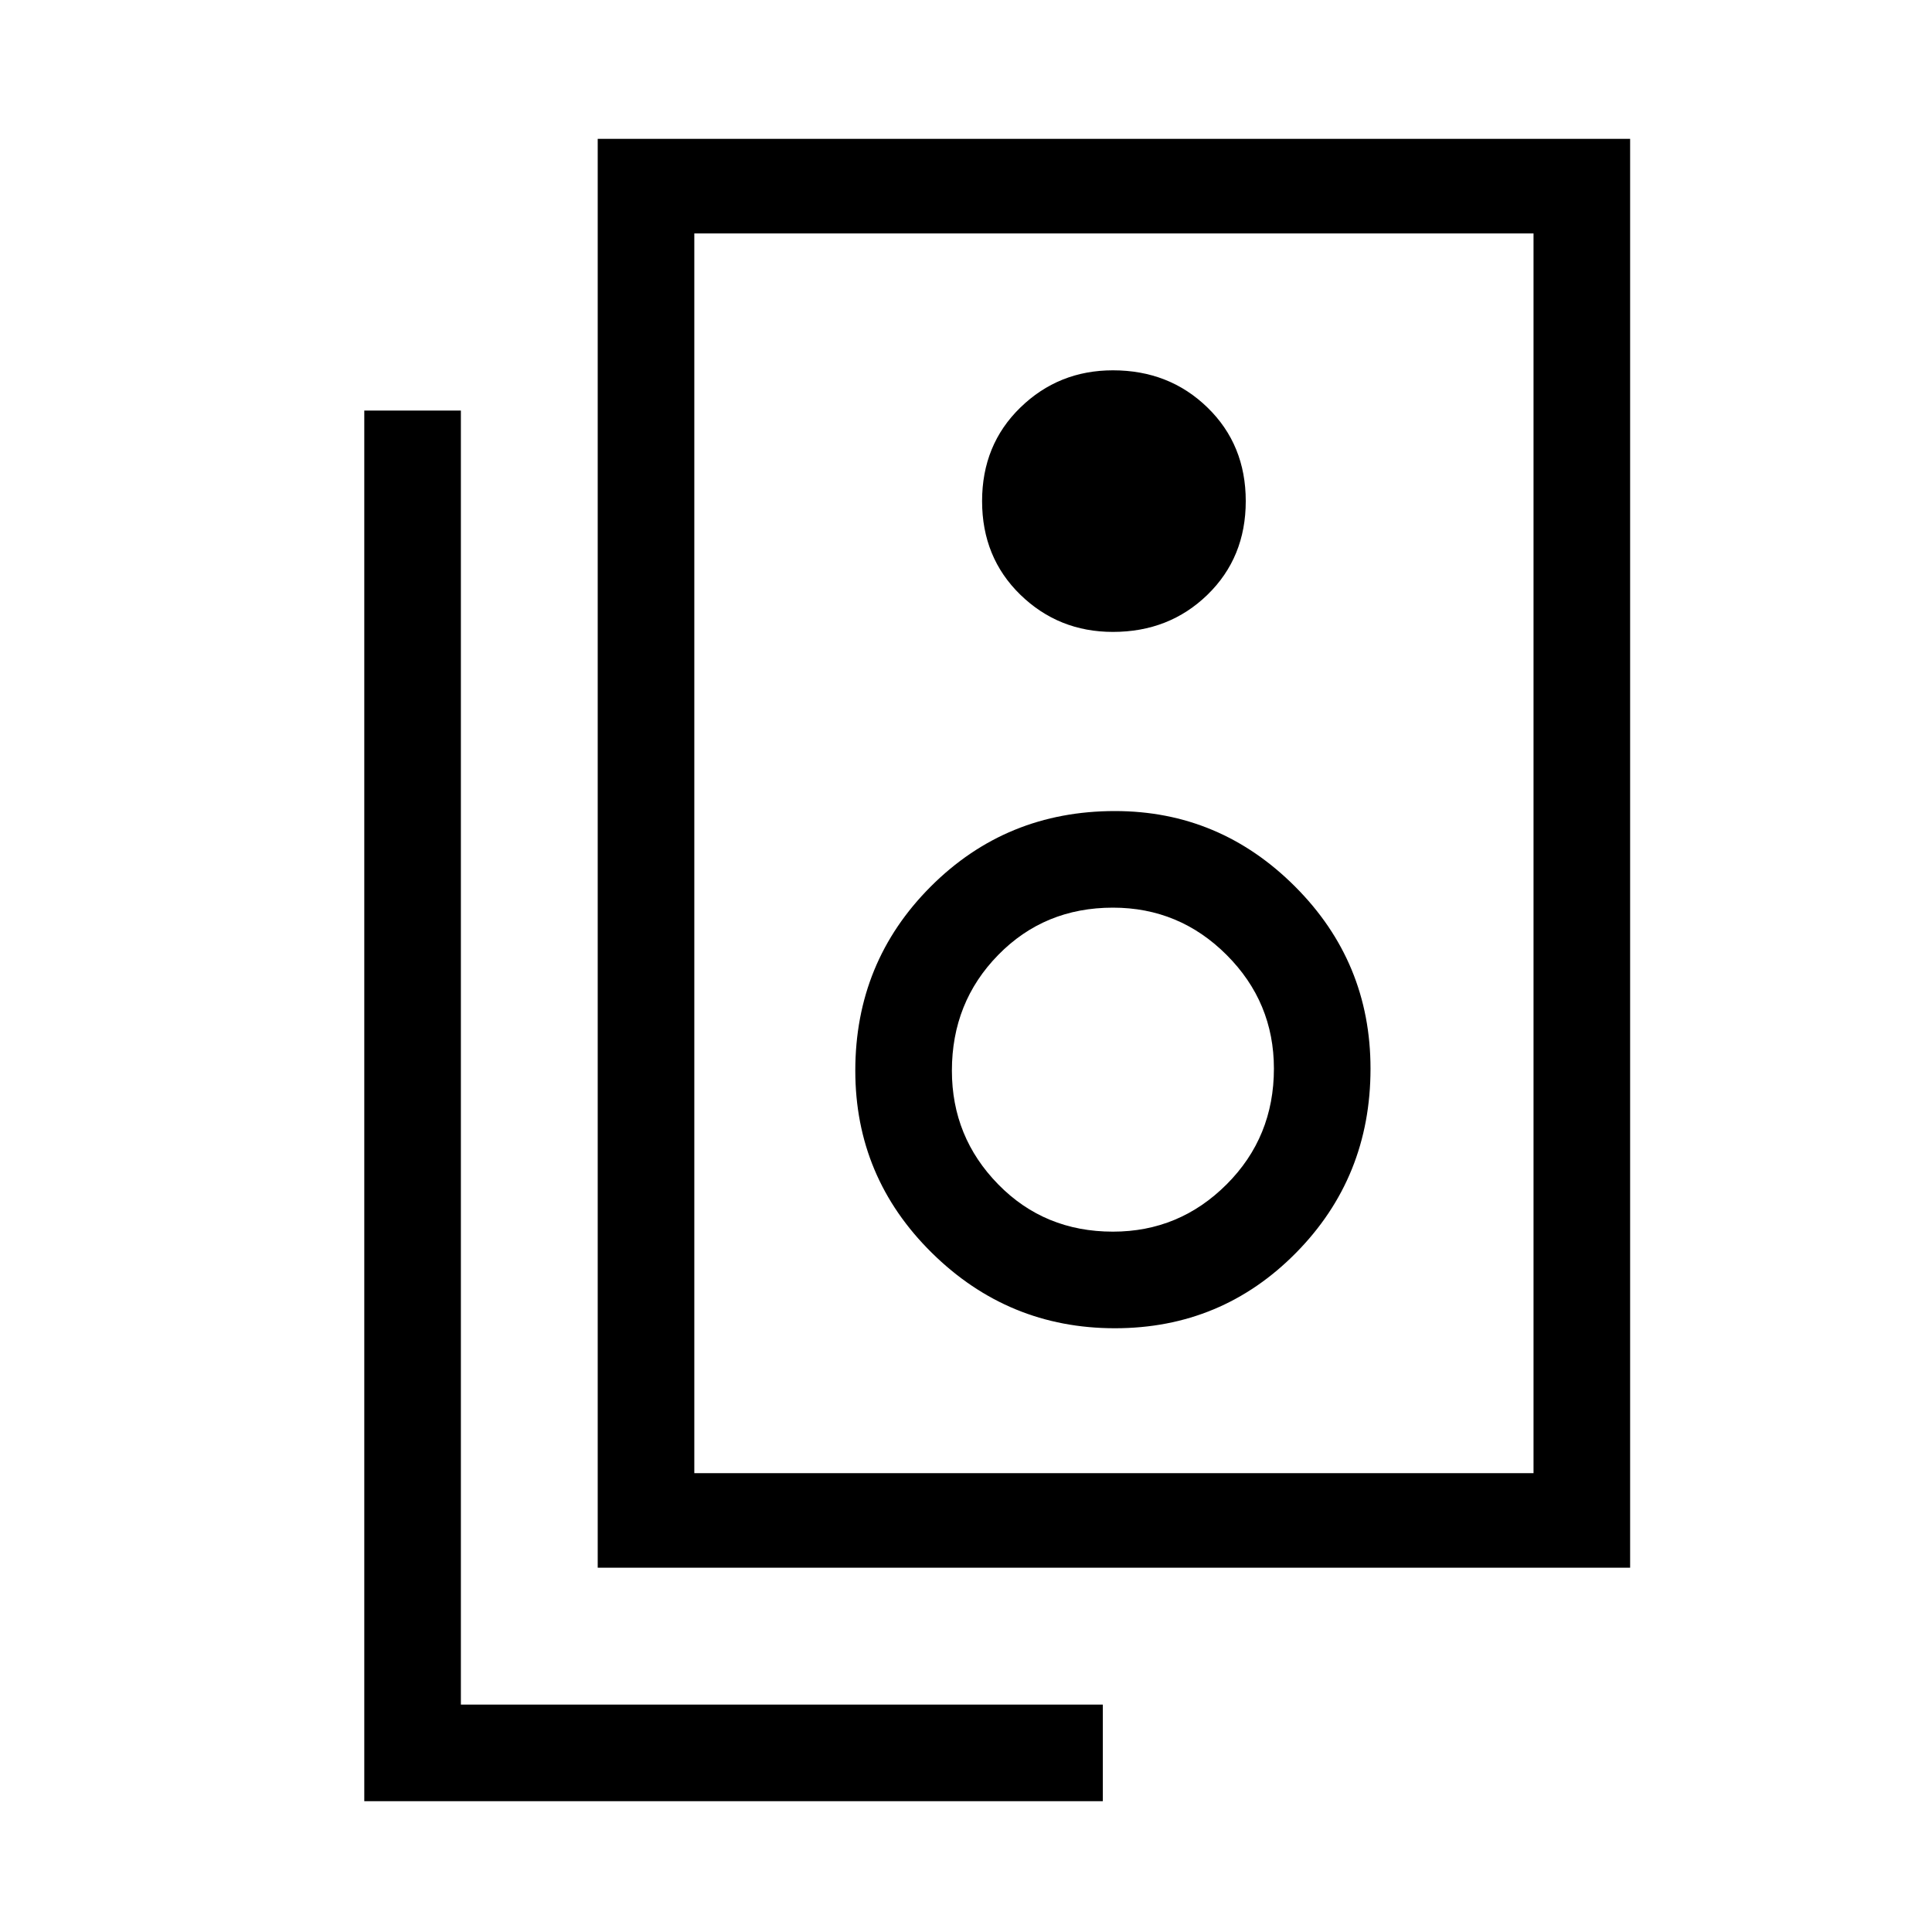 <svg xmlns="http://www.w3.org/2000/svg" height="40" width="40"><path d="M14.375 30.5H31.75V4.833H14.375ZM12.375 32.458V2.875H33.75V32.458ZM23.042 13.083Q24.208 13.083 25 12.313Q25.792 11.542 25.792 10.375Q25.792 9.208 25 8.438Q24.208 7.667 23.042 7.667Q21.917 7.667 21.125 8.438Q20.333 9.208 20.333 10.375Q20.333 11.542 21.125 12.313Q21.917 13.083 23.042 13.083ZM23.083 27.5Q25.292 27.5 26.833 25.938Q28.375 24.375 28.375 22.125Q28.375 19.917 26.812 18.354Q25.25 16.792 23.083 16.792Q20.833 16.792 19.271 18.354Q17.708 19.917 17.708 22.167Q17.708 24.375 19.292 25.938Q20.875 27.5 23.083 27.5ZM23.042 25.5Q21.625 25.5 20.667 24.521Q19.708 23.542 19.708 22.167Q19.708 20.75 20.667 19.771Q21.625 18.792 23.042 18.792Q24.417 18.792 25.396 19.771Q26.375 20.75 26.375 22.125Q26.375 23.542 25.396 24.521Q24.417 25.5 23.042 25.5ZM22.833 37.292H7.542V8.5H9.542V35.292H22.833ZM14.375 30.5V4.833V30.5Z"/></svg>